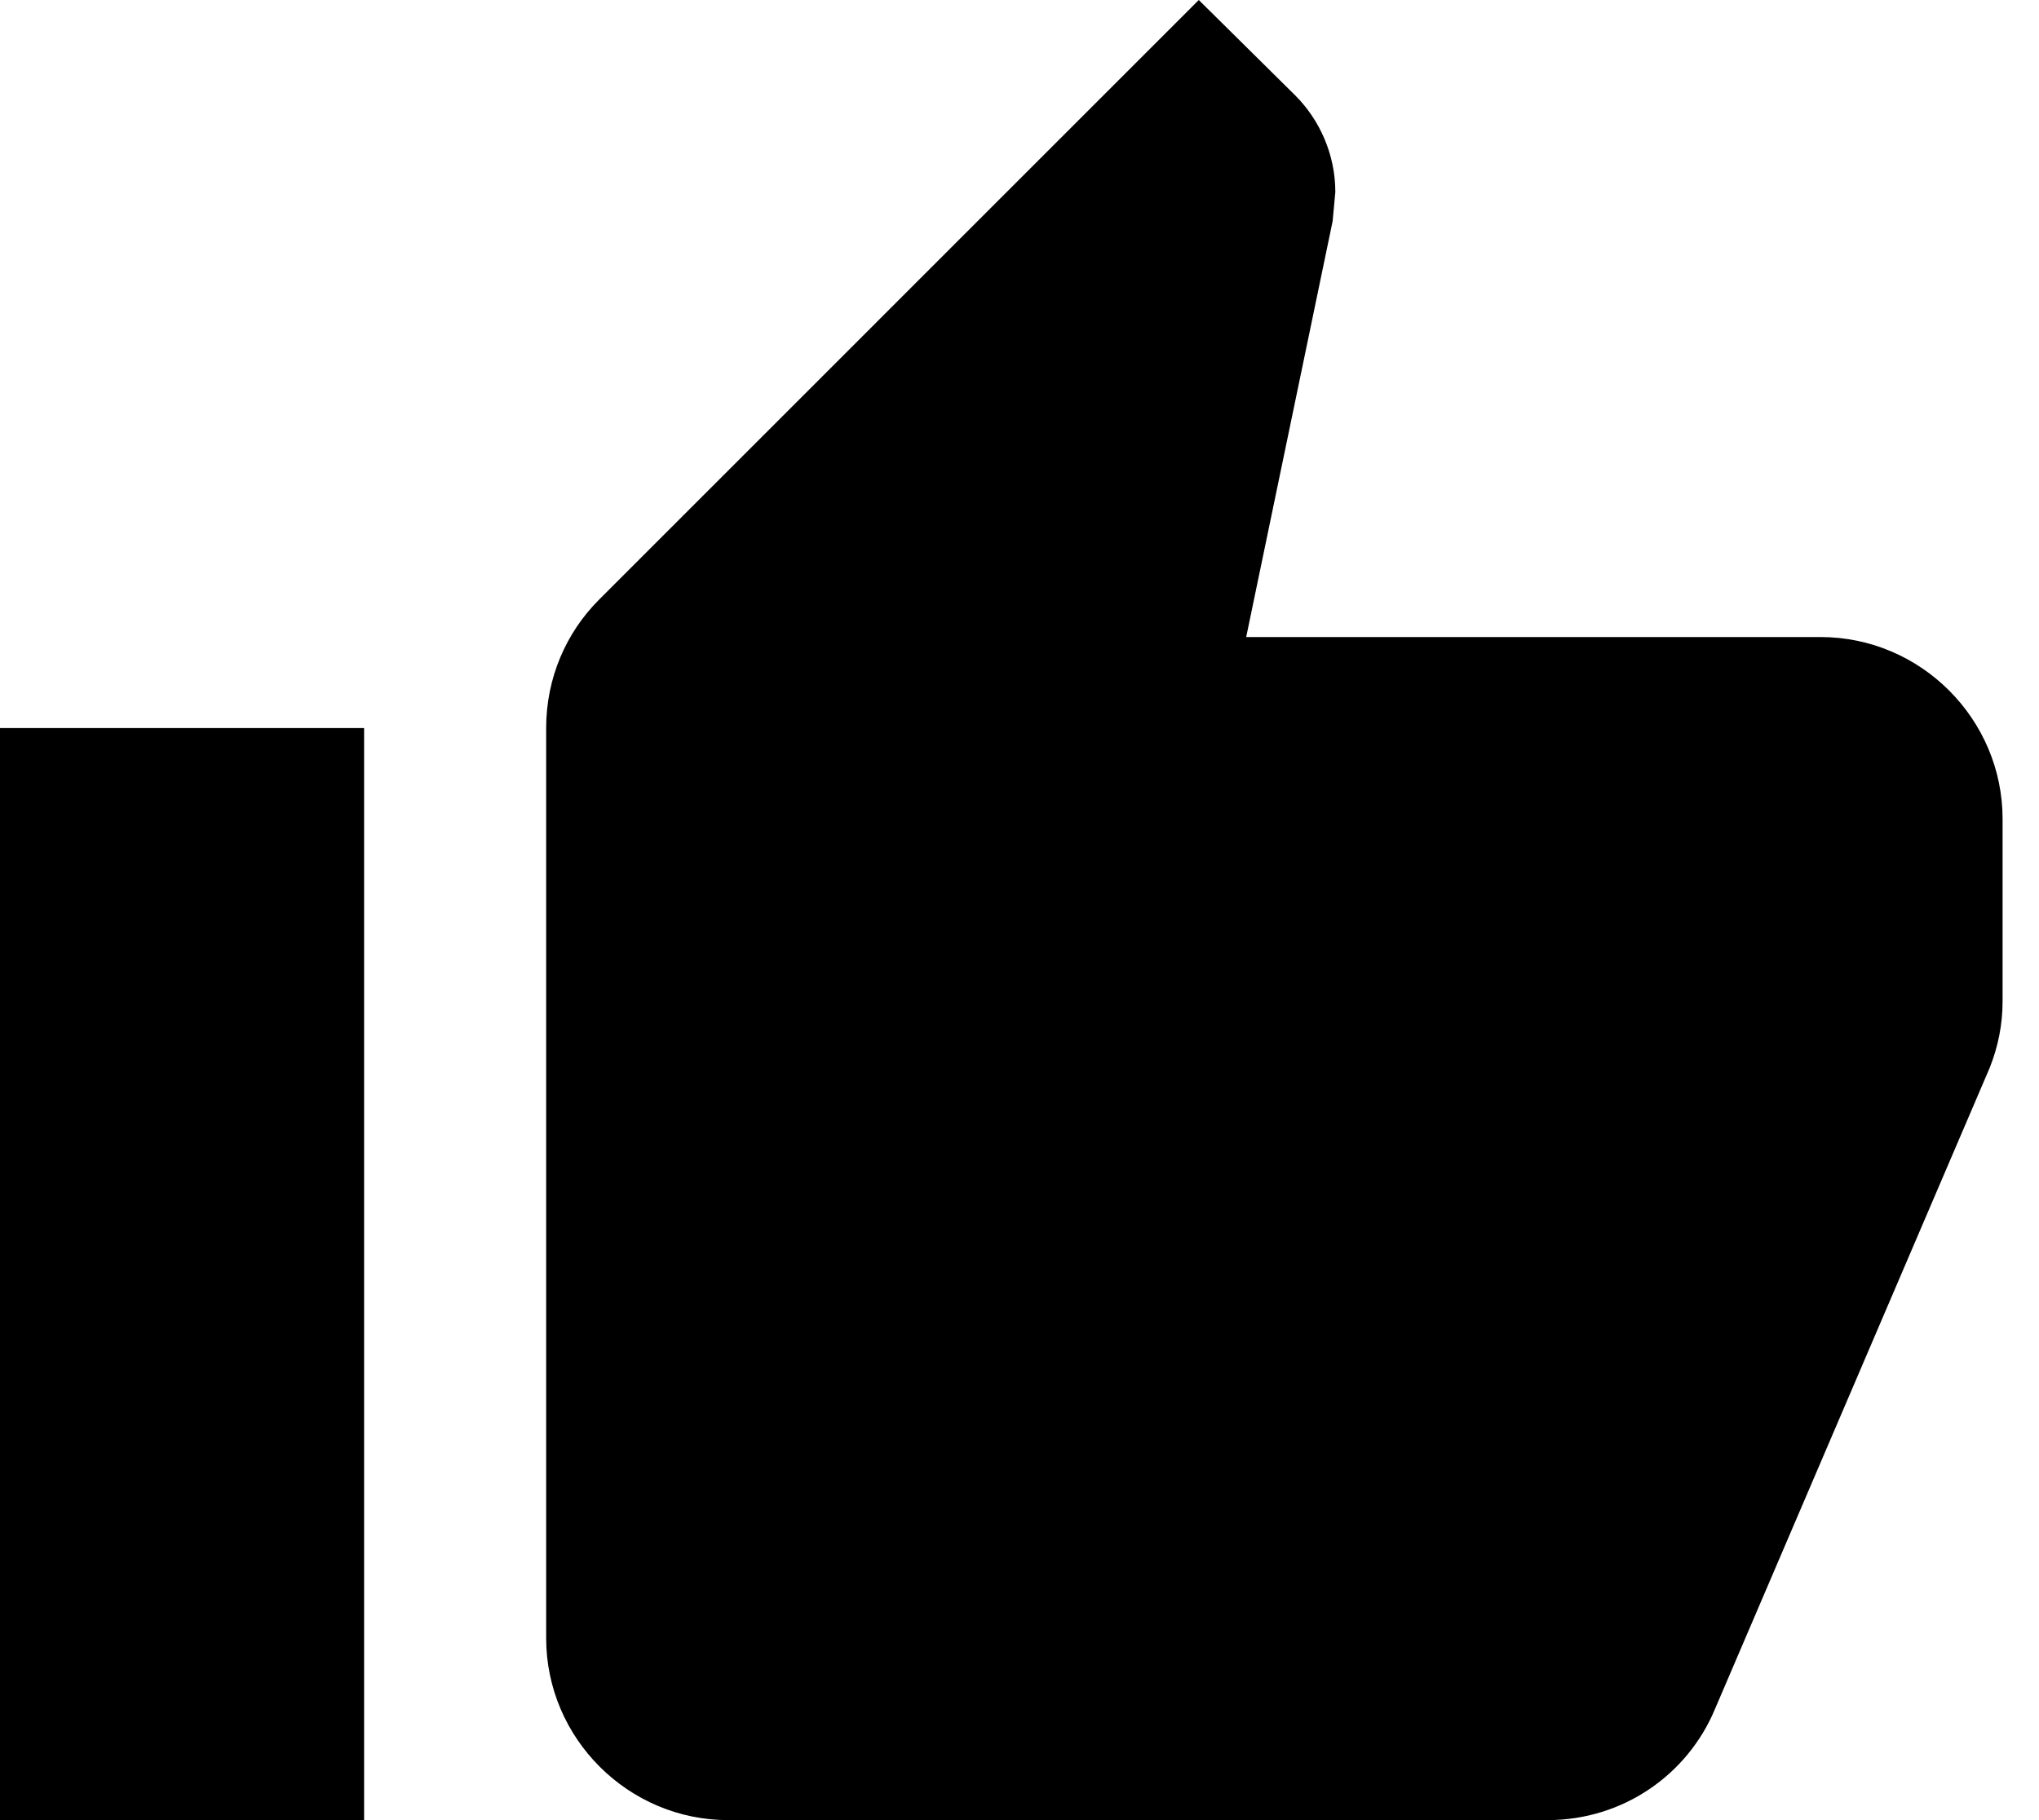 <svg width="28" height="25" viewBox="0 0 28 25" fill="none" xmlns="http://www.w3.org/2000/svg">
<path d="M10 25L21.25 25C22.288 25 23.175 24.375 23.55 23.475L27.325 14.662C27.438 14.375 27.5 14.075 27.5 13.75V11.25C27.5 9.875 26.375 8.75 25 8.75L17.113 8.75L18.3 3.038L18.337 2.638C18.337 2.125 18.125 1.65 17.788 1.312L16.462 0L8.225 8.238C7.775 8.688 7.5 9.312 7.5 10L7.5 22.5C7.5 23.875 8.625 25 10 25ZM0 10H5L5 25H0L0 10Z" fill="black"/>
</svg>
